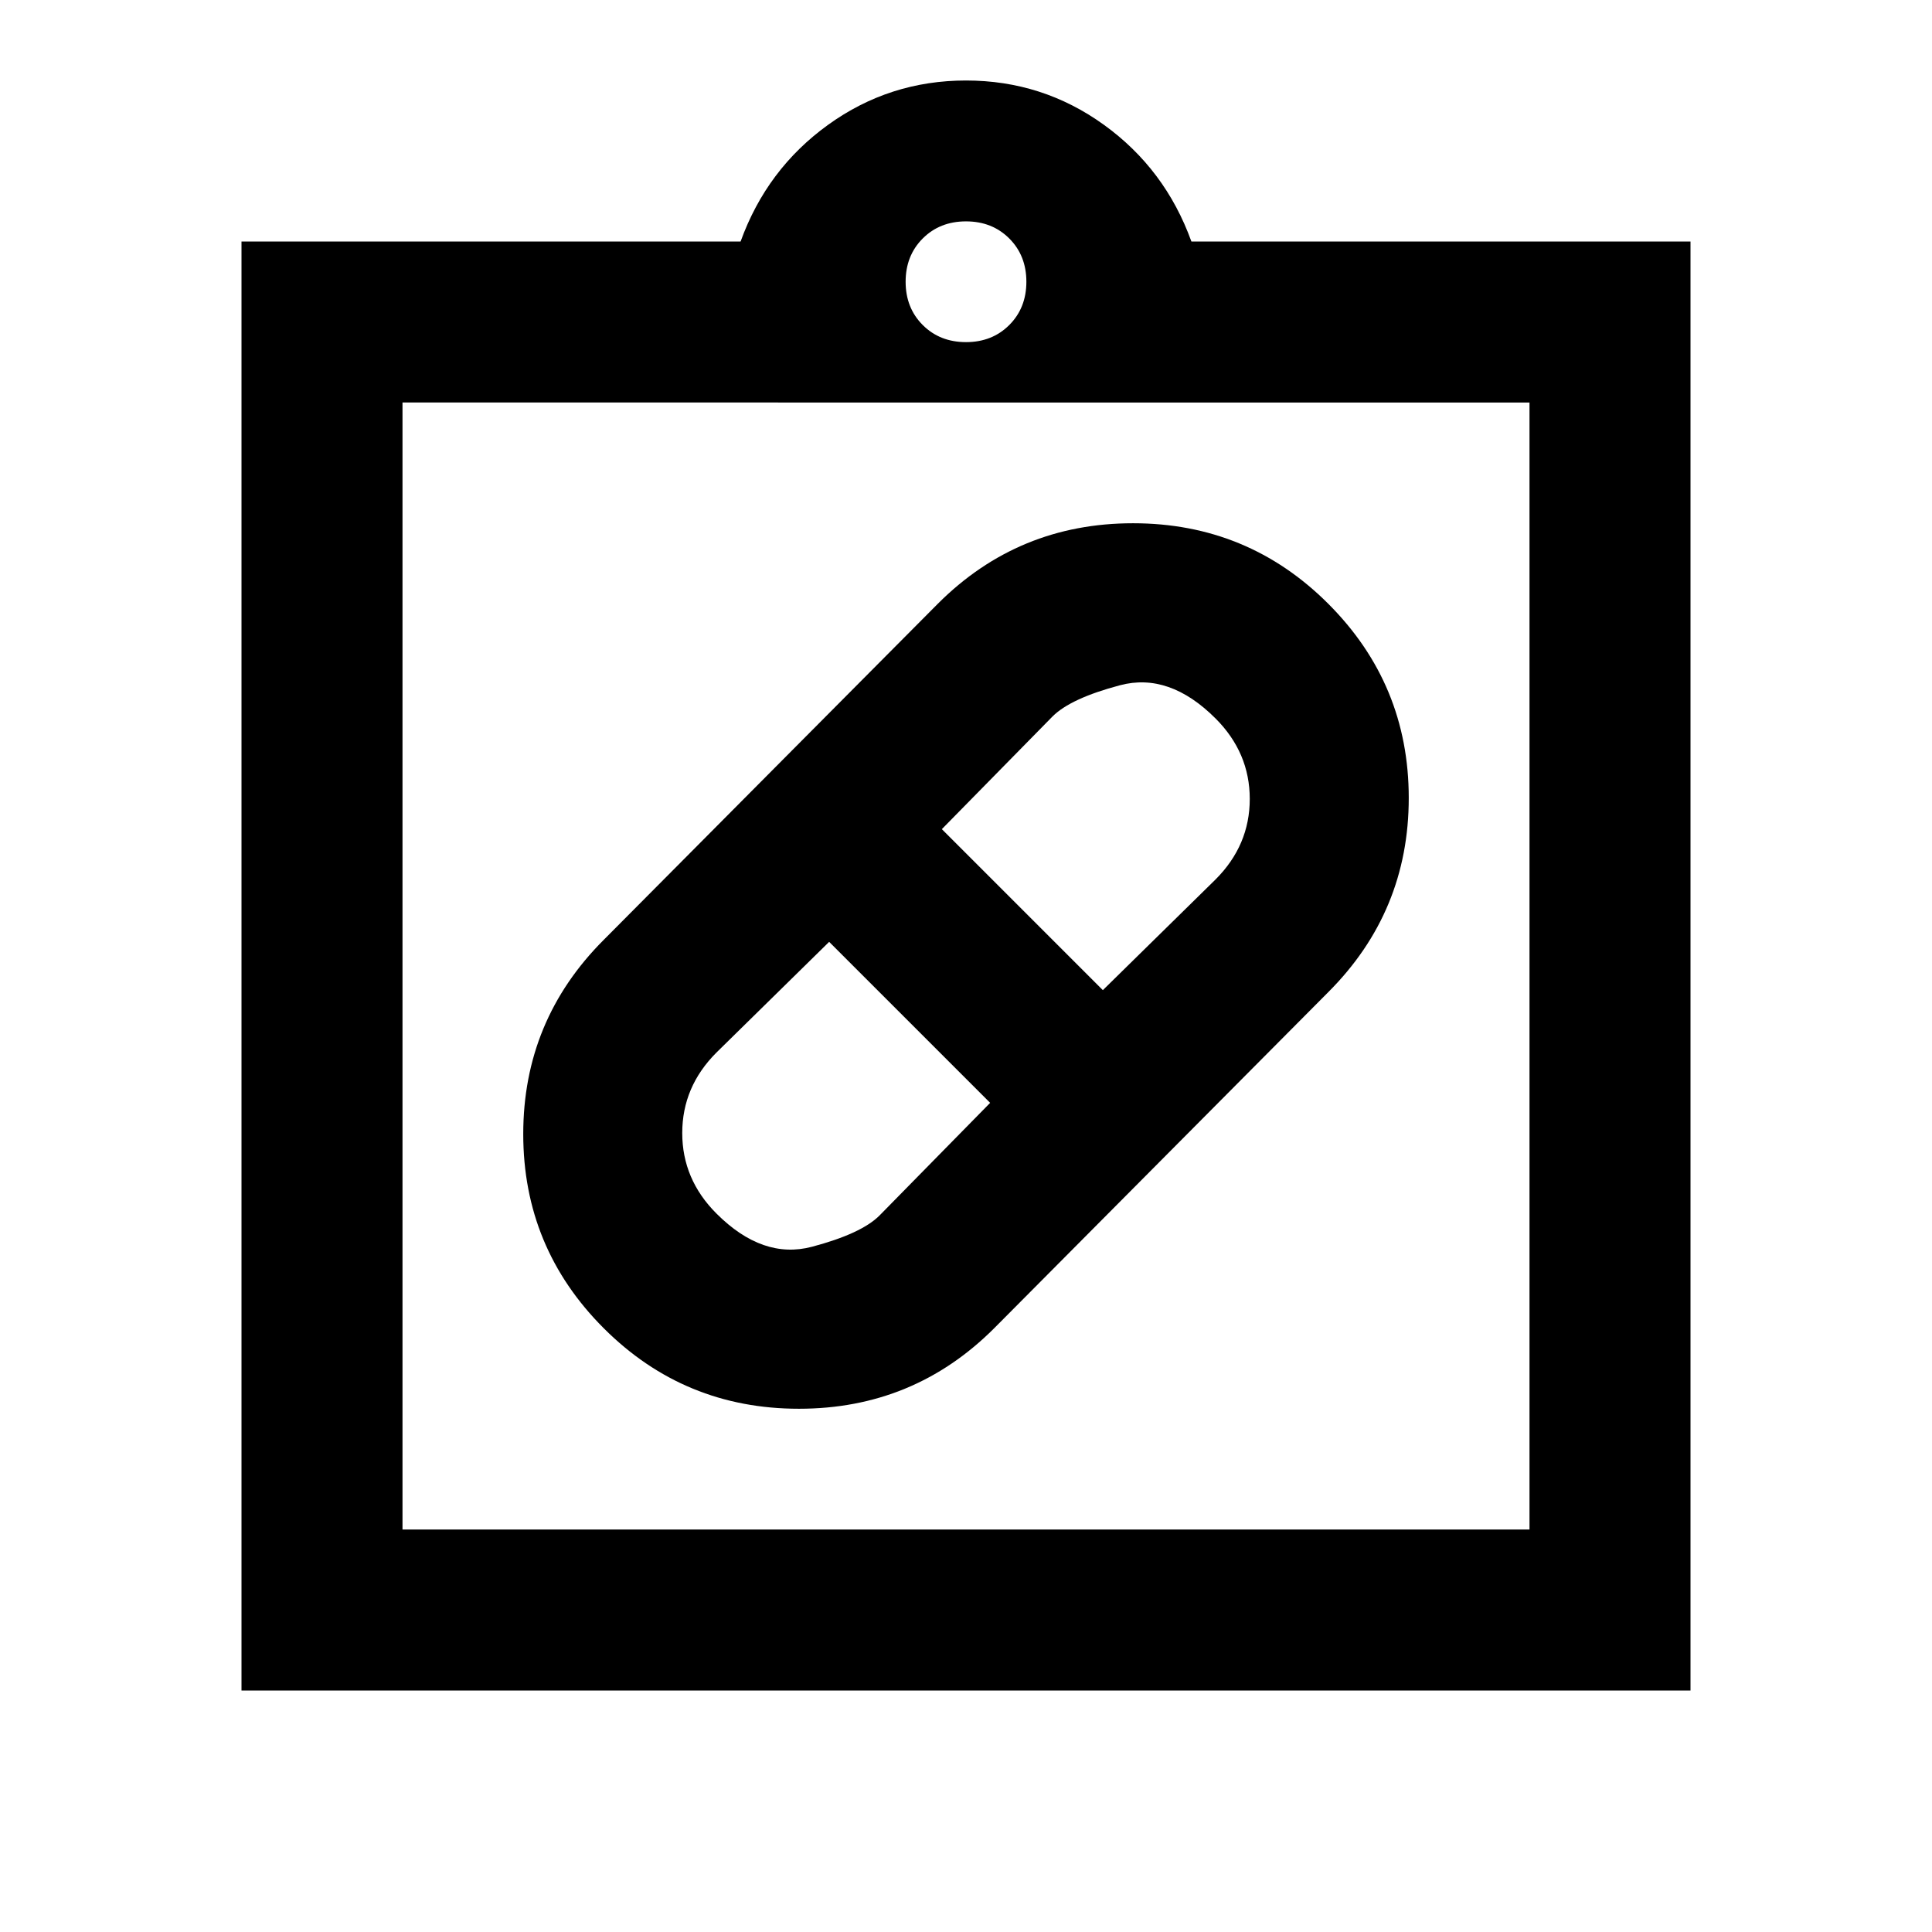 <svg xmlns="http://www.w3.org/2000/svg" height="24" viewBox="0 -960 960 960" width="24"><path d="M494-300q-40 40-97 40t-97-40q-40-40-40-96.5t40-96.5l166-167q40-40 97-40t97 40q40 40 40 96.5T660-467L494-300Zm-138-57q23 23 47.5 16.5T437-356l55-56-80-80-56 55q-17 17-17 40t17 40Zm248-246q-23-23-47.5-16.5T523-604l-55 56 80 80 56-55q17-17 17-40t-17-40ZM120-120v-720h248q13-36 43.5-58t68.5-22q38 0 68.5 22t43.5 58h248v720H120Zm80-80h560v-560H200v560Zm280-590q13 0 21.5-8.5T510-820q0-13-8.5-21.5T480-850q-13 0-21.5 8.5T450-820q0 13 8.5 21.5T480-790ZM200-200v-560 560Z"/></svg>